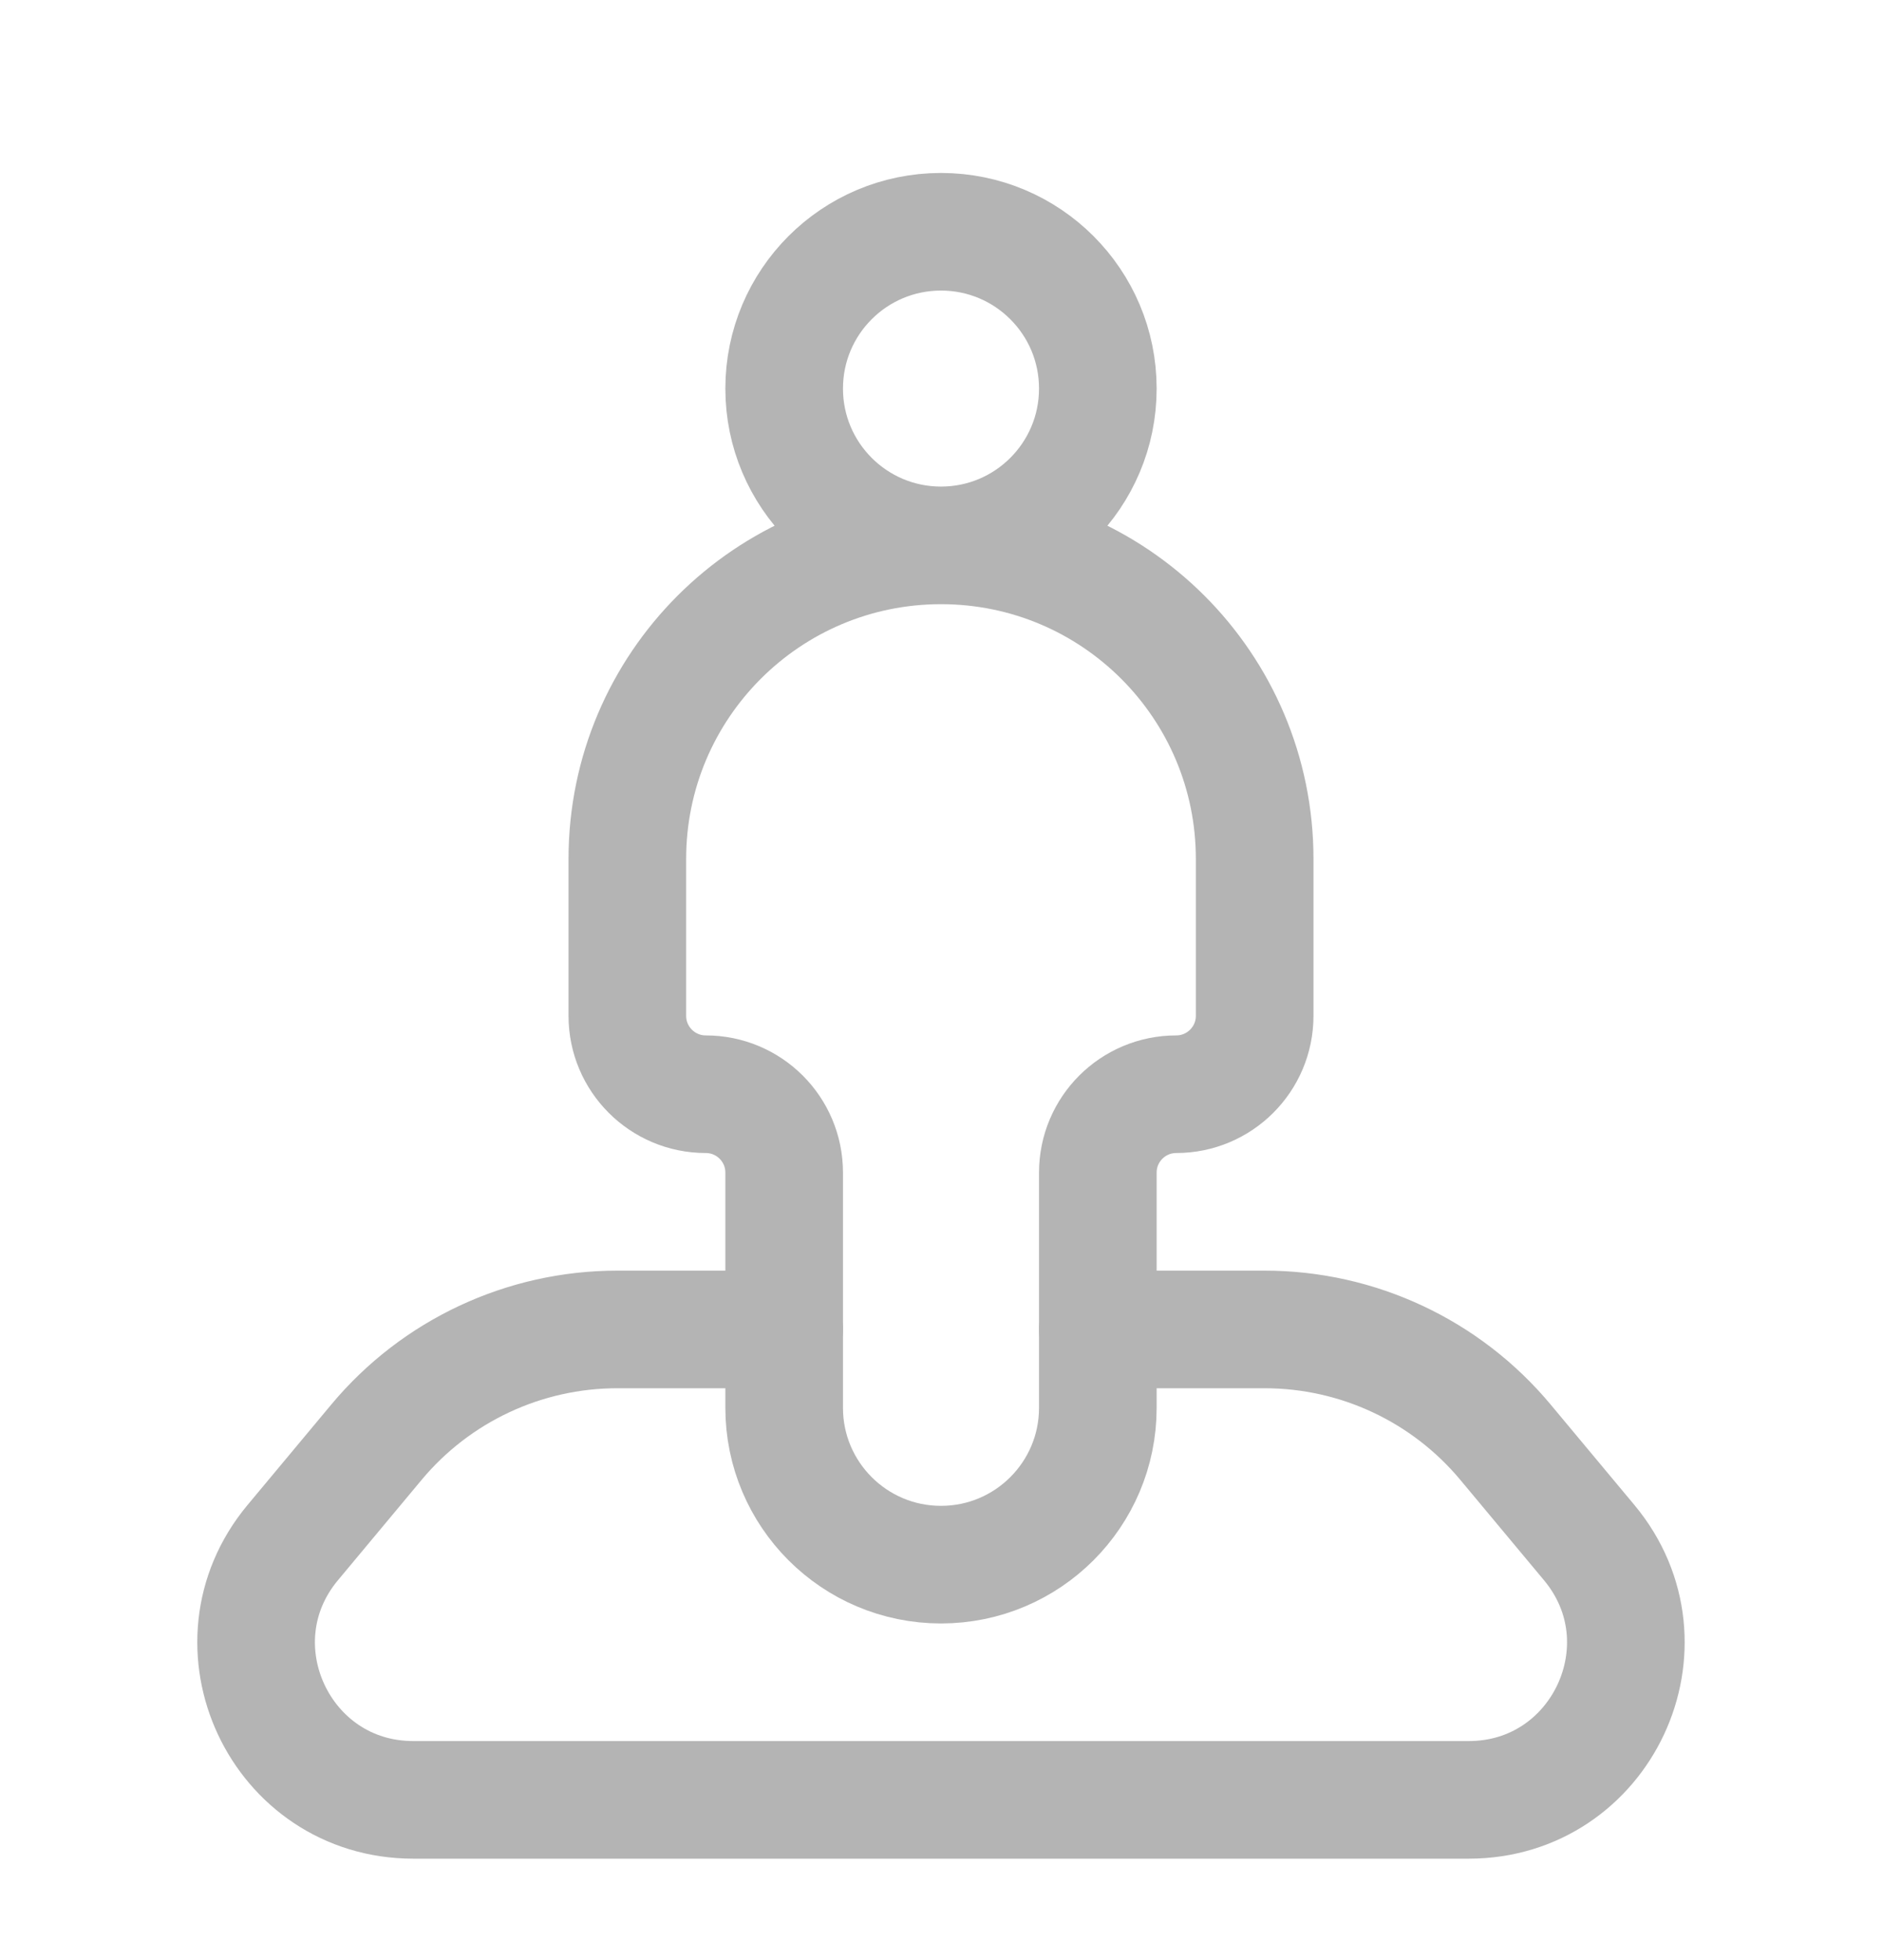 <svg width="24" height="25" viewBox="0 0 24 25" fill="none" xmlns="http://www.w3.org/2000/svg">
<path d="M14 16.956H16.126C17.314 16.956 18.439 17.483 19.199 18.395L20.266 19.675C21.352 20.978 20.425 22.956 18.73 22.956H5.27C3.574 22.956 2.648 20.978 3.733 19.675L4.8 18.395C5.56 17.483 6.686 16.956 7.873 16.956H10" stroke="#B4B4B4" stroke-width="1.5" stroke-linecap="round" stroke-linejoin="round"/>
<path d="M12 6.956C13.105 6.956 14 6.06 14 4.956C14 3.851 13.105 2.956 12 2.956C10.895 2.956 10 3.851 10 4.956C10 6.06 10.895 6.956 12 6.956ZM12 6.956C14.209 6.956 16 8.746 16 10.956V12.956C16 13.508 15.552 13.956 15 13.956C14.448 13.956 14 14.403 14 14.956V17.956C14 19.06 13.105 19.956 12 19.956C10.895 19.956 10 19.06 10 17.956V14.956C10 14.403 9.552 13.956 9 13.956C8.448 13.956 8 13.508 8 12.956V10.956C8 8.746 9.791 6.956 12 6.956Z" stroke="#B4B4B4" stroke-width="1.5" stroke-linejoin="round"/>
</svg>

